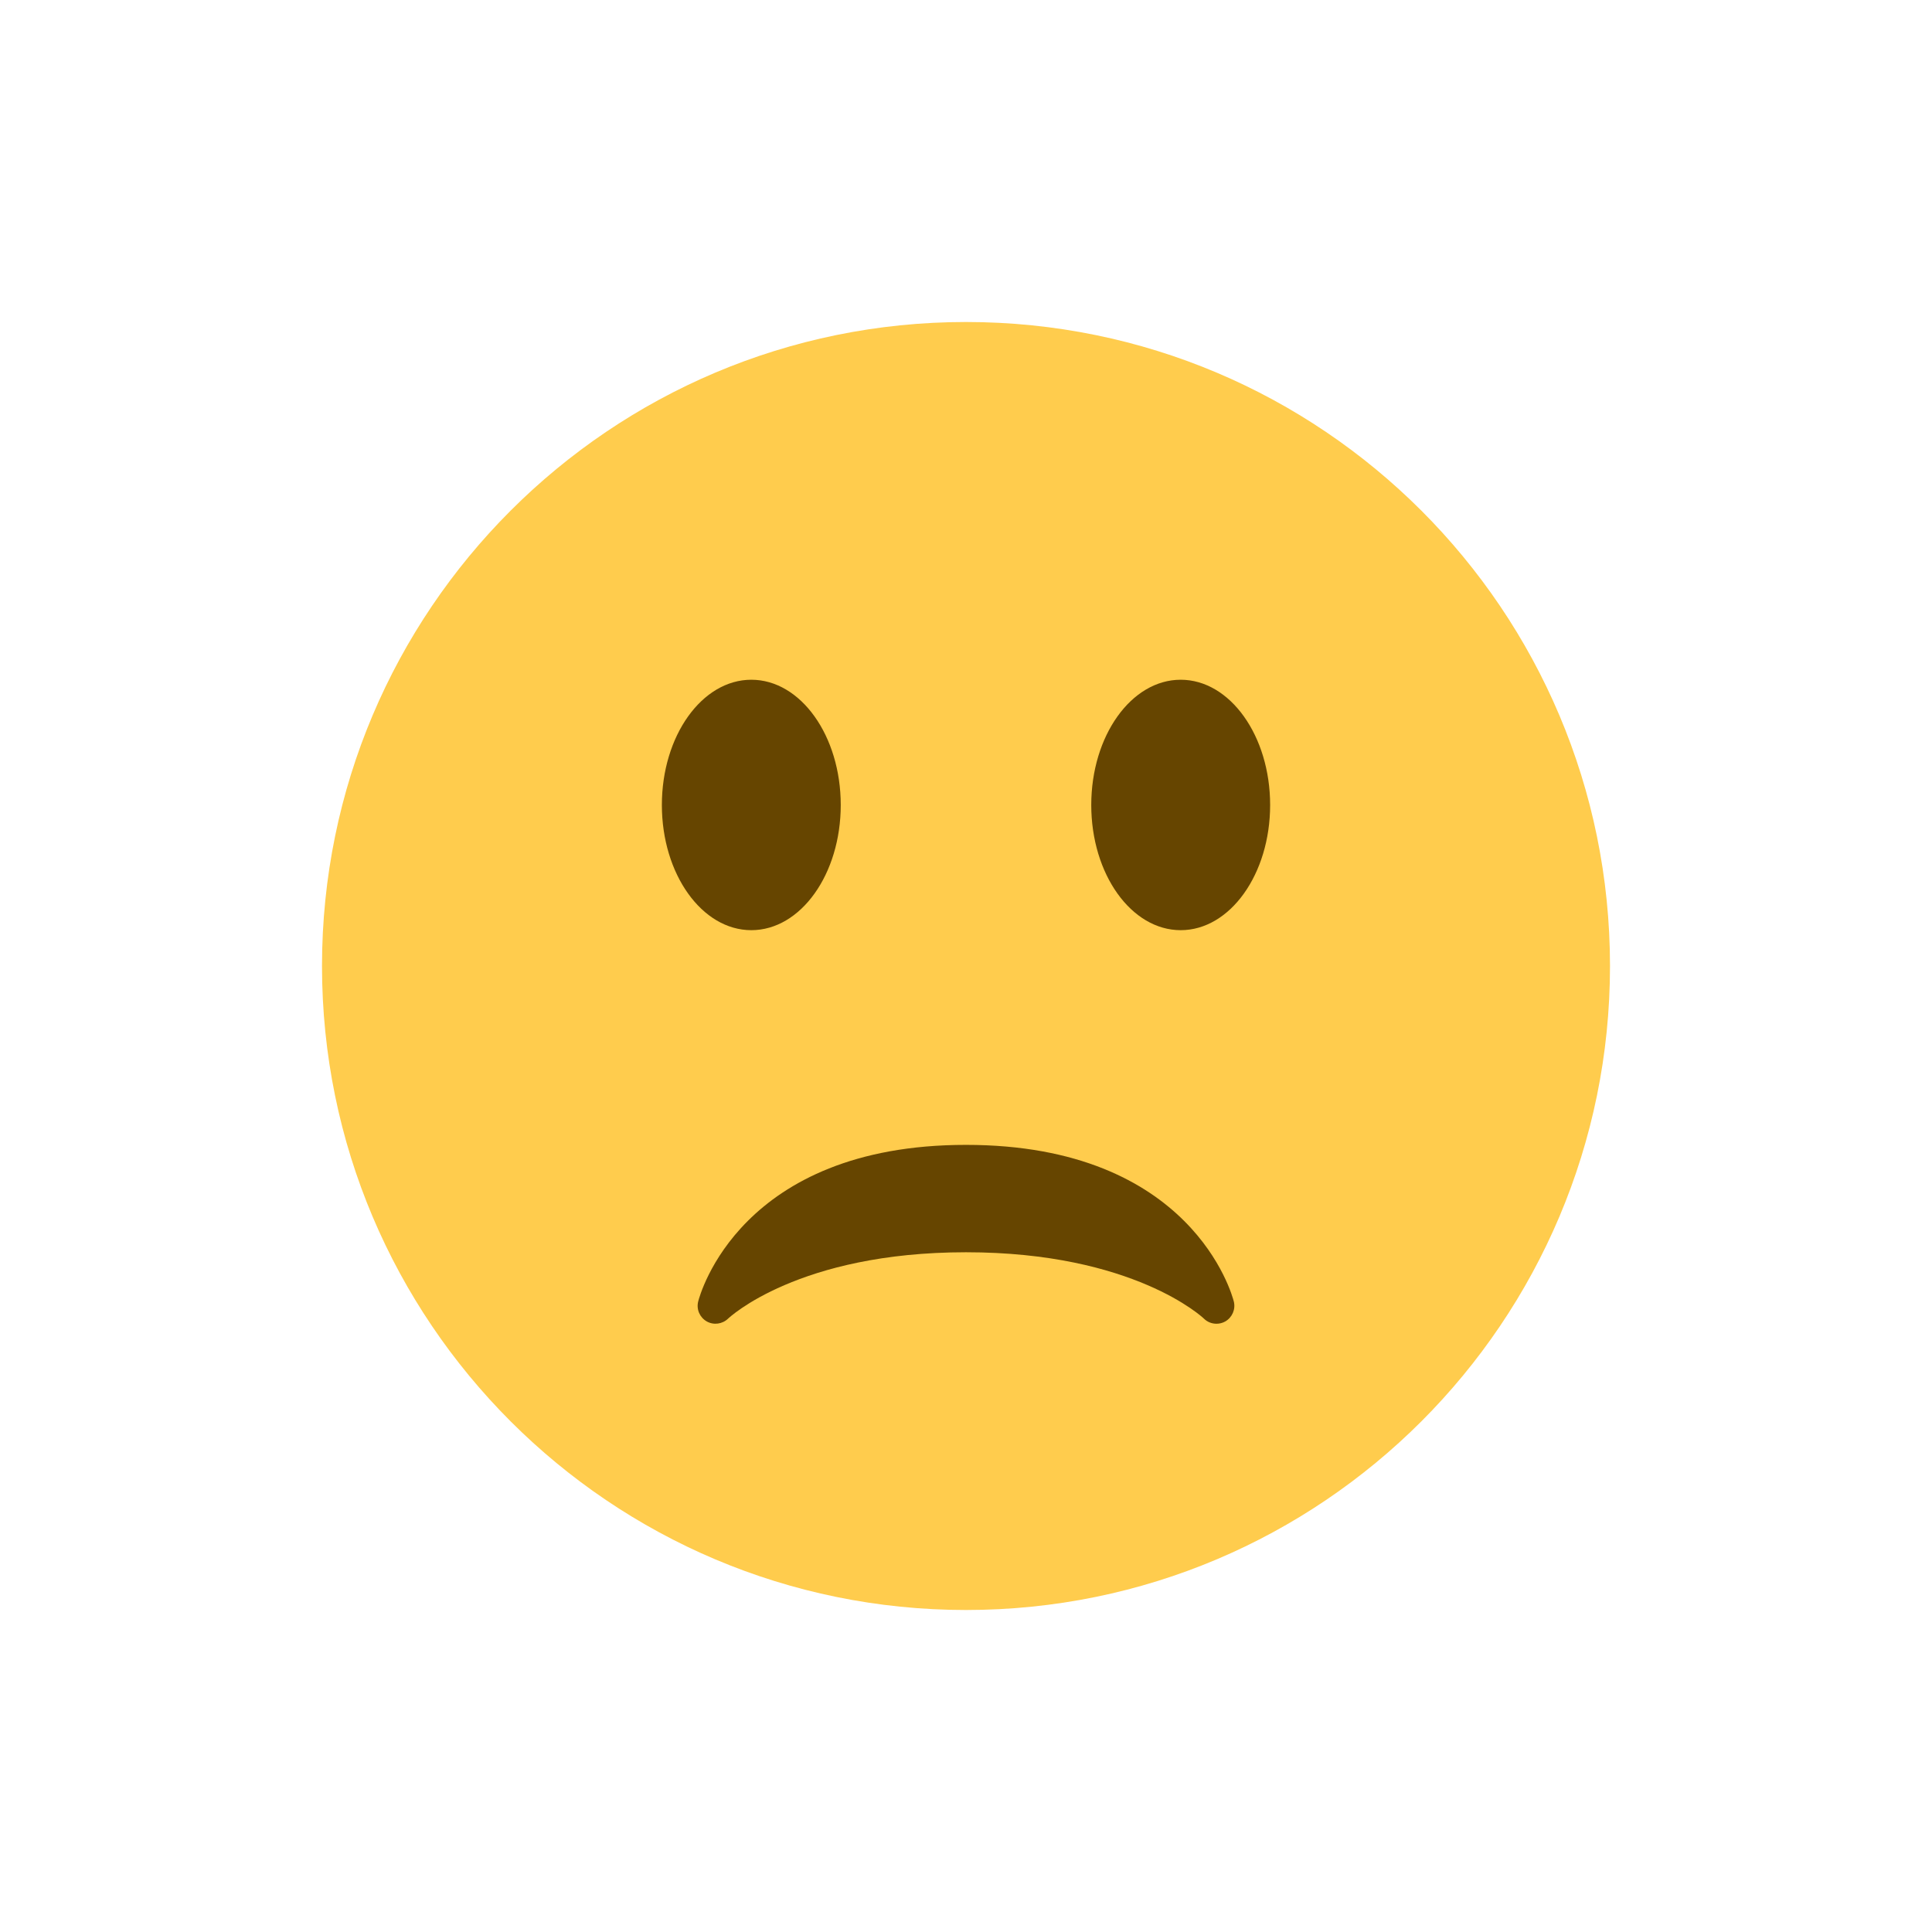 <svg width="24" height="24" viewBox="0 0 24 24" fill="none" xmlns="http://www.w3.org/2000/svg">
<path d="M12 20C16.418 20 20 16.418 20 12C20 7.582 16.418 4 12 4C7.582 4 4 7.582 4 12C4 16.418 7.582 20 12 20Z" fill="#FFCC4D"/>
<path d="M15.327 16.168C15.307 16.089 14.807 14.222 12 14.222C9.192 14.222 8.693 16.089 8.673 16.168C8.649 16.265 8.692 16.365 8.779 16.415C8.865 16.464 8.974 16.449 9.045 16.38C9.054 16.372 9.914 15.556 12 15.556C14.086 15.556 14.947 16.372 14.955 16.38C14.997 16.422 15.054 16.444 15.111 16.444C15.148 16.444 15.186 16.435 15.22 16.416C15.307 16.366 15.351 16.265 15.327 16.168Z" fill="#664500"/>
<path d="M9.333 11.555C9.947 11.555 10.444 10.859 10.444 10C10.444 9.141 9.947 8.444 9.333 8.444C8.72 8.444 8.222 9.141 8.222 10C8.222 10.859 8.72 11.555 9.333 11.555Z" fill="#664500"/>
<path d="M14.667 11.555C15.28 11.555 15.778 10.859 15.778 10C15.778 9.141 15.28 8.444 14.667 8.444C14.053 8.444 13.556 9.141 13.556 10C13.556 10.859 14.053 11.555 14.667 11.555Z" fill="#664500"/>
</svg>
